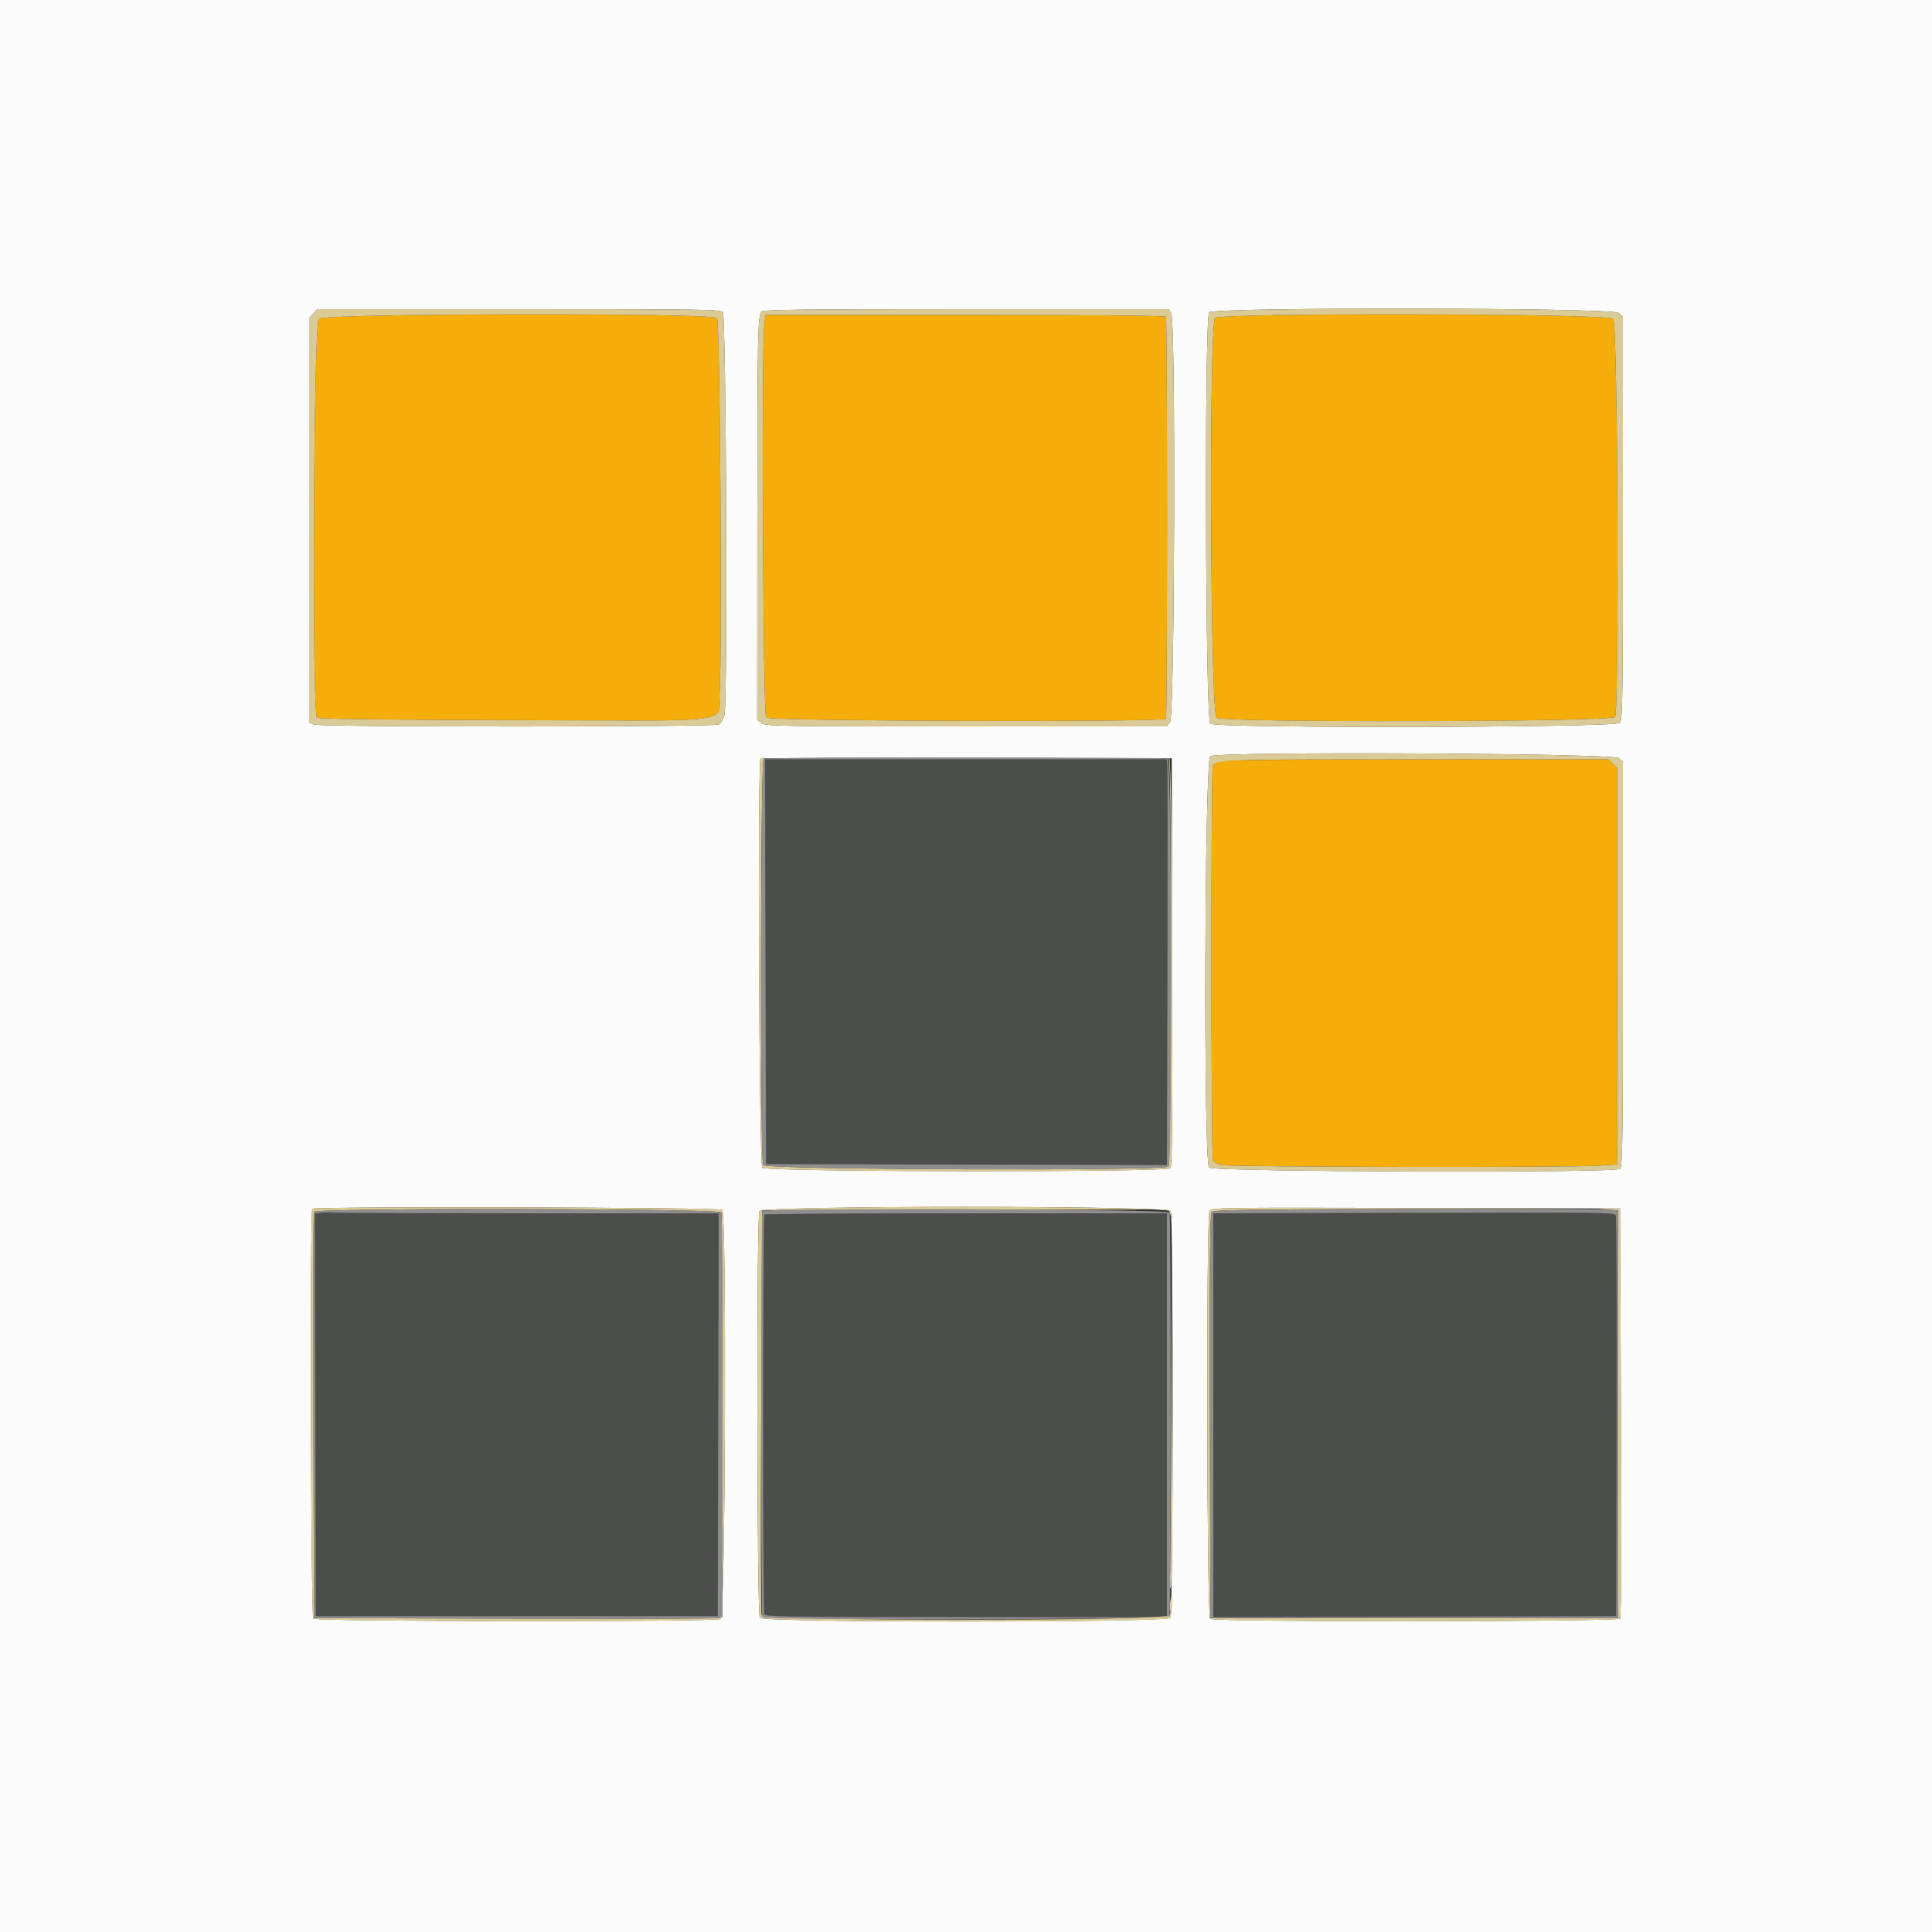 <svg id="svg" version="1.1" xmlns="http://www.w3.org/2000/svg" xmlns:xlink="http://www.w3.org/1999/xlink" width="400" height="400" viewBox="0, 0, 400,400"><rect x="0" y="0" width="400" height="400" fill="#333333" stroke="none"/><g id="svgg"><path id="path0" d="M66.000 66.000 C 64.916 67.084,64.557 147.517,65.631 148.591 C 65.903 148.863,79.665 149.032,106.624 149.096 C 154.196 149.209,148.574 149.999,148.994 143.142 C 149.539 134.244,149.064 66.599,148.451 65.861 C 147.507 64.724,67.140 64.860,66.000 66.000 M158.264 66.987 C 157.636 71.566,157.974 147.917,158.625 148.568 C 159.375 149.317,240.931 149.558,241.392 148.812 C 241.703 148.309,241.700 66.085,241.389 65.582 C 241.241 65.343,225.655 65.200,199.831 65.200 L 158.509 65.200 158.264 66.987 M251.573 65.832 C 250.292 67.377,250.577 147.320,251.869 148.612 C 252.902 149.645,333.821 149.483,334.375 148.446 C 335.280 146.755,334.922 66.922,334.005 66.005 C 332.886 64.886,252.499 64.717,251.573 65.832 M252.200 157.676 C 251.760 157.927,251.268 158.327,251.106 158.566 C 250.704 159.160,250.732 239.673,251.134 240.307 C 251.311 240.586,252.072 240.991,252.825 241.207 C 254.363 241.648,325.108 241.768,331.139 241.340 L 334.800 241.080 334.800 200.010 L 334.800 158.939 333.884 158.079 L 332.969 157.219 292.984 157.220 C 263.805 157.220,252.784 157.343,252.200 157.676 " stroke="none" fill="#f4ad09" fill-rule="evenodd"></path><path id="path1" d="M158.498 199.100 L 158.600 241.000 200.096 241.102 L 241.593 241.204 241.696 200.302 C 241.753 177.806,241.743 158.905,241.673 158.300 L 241.547 157.200 199.972 157.200 L 158.396 157.200 158.498 199.100 M66.698 251.094 L 65.196 251.249 65.298 292.924 L 65.400 334.600 107.000 334.600 L 148.600 334.600 148.702 292.900 L 148.804 251.200 109.035 251.200 C 87.162 251.200,69.026 251.141,68.733 251.070 C 68.440 250.998,67.524 251.009,66.698 251.094 M291.300 251.102 L 251.200 251.204 251.200 293.004 L 251.200 334.804 292.900 334.702 L 334.600 334.600 334.702 293.222 C 334.758 270.464,334.668 251.721,334.502 251.570 C 333.909 251.034,330.911 251.001,291.300 251.102 M158.267 251.467 C 157.934 251.800,157.910 333.300,158.243 334.167 C 158.462 334.739,162.517 334.800,200.043 334.800 L 241.600 334.800 241.600 293.000 L 241.600 251.200 200.067 251.200 C 177.223 251.200,158.413 251.320,158.267 251.467 " stroke="none" fill="#4c4e4c" fill-rule="evenodd"></path><path id="path2" d="M0.000 200.000 L 0.000 400.000 200.000 400.000 L 400.000 400.000 400.000 200.000 L 400.000 0.000 200.000 0.000 L 0.000 0.000 0.000 200.000 M149.651 64.661 C 150.358 65.513,150.686 145.452,149.993 148.026 C 149.762 148.884,149.231 149.769,148.813 149.993 C 147.791 150.540,66.463 150.556,65.026 150.010 L 64.000 149.620 64.000 107.736 L 64.000 65.852 64.870 64.926 L 65.739 64.000 107.421 64.000 C 145.701 64.000,149.147 64.054,149.651 64.661 M242.486 64.900 C 243.456 66.597,243.216 148.477,242.238 149.558 L 241.476 150.400 199.982 150.400 C 161.057 150.400,158.436 150.357,157.633 149.700 L 156.778 149.000 156.796 108.000 C 156.814 68.247,156.870 65.570,157.707 64.500 C 158.015 64.106,166.961 64.000,200.035 64.000 L 241.972 64.000 242.486 64.900 M335.100 64.777 L 336.000 65.528 336.000 107.233 C 336.000 145.478,335.945 148.998,335.338 149.669 C 334.435 150.667,251.935 150.826,250.576 149.832 C 249.555 149.085,249.333 65.886,250.349 64.661 C 251.257 63.567,333.785 63.680,335.100 64.777 M335.158 156.962 L 336.000 157.724 336.000 199.613 C 336.000 236.481,335.928 241.562,335.396 242.003 C 334.331 242.887,251.318 242.631,250.334 241.741 C 249.139 240.658,249.382 157.441,250.584 156.562 C 251.980 155.542,334.017 155.930,335.158 156.962 M242.702 199.157 C 242.776 229.976,242.682 241.460,242.353 241.857 C 241.619 242.741,158.714 242.657,157.829 241.771 C 157.171 241.114,156.816 157.717,157.468 157.065 C 157.616 156.917,176.831 156.842,200.168 156.898 L 242.600 157.000 242.702 199.157 M149.520 250.480 C 150.473 251.433,150.185 334.673,149.226 335.186 C 148.039 335.821,65.517 335.757,64.880 335.120 C 64.356 334.596,64.146 250.788,64.667 250.267 C 65.188 249.746,148.996 249.956,149.520 250.480 M242.368 250.741 C 242.995 251.912,242.919 334.086,242.290 334.943 C 241.541 335.962,158.066 335.972,157.317 334.952 C 156.691 334.099,156.604 251.913,157.228 250.748 C 157.851 249.583,241.745 249.577,242.368 250.741 M335.600 292.400 C 335.739 321.637,335.671 334.756,335.379 335.107 C 334.801 335.802,251.381 335.848,250.544 335.154 C 249.849 334.576,249.722 252.066,250.415 250.772 C 250.822 250.011,251.630 249.998,293.115 250.098 L 335.400 250.200 335.600 292.400 " stroke="none" fill="#fbfbfb" fill-rule="evenodd"></path><path id="path3" d="M64.870 64.926 L 64.000 65.852 64.000 107.736 L 64.000 149.620 65.026 150.010 C 66.463 150.556,147.791 150.540,148.813 149.993 C 149.231 149.769,149.762 148.884,149.993 148.026 C 150.686 145.452,150.358 65.513,149.651 64.661 C 149.147 64.054,145.701 64.000,107.421 64.000 L 65.739 64.000 64.870 64.926 M157.707 64.500 C 156.870 65.570,156.814 68.247,156.796 108.000 L 156.778 149.000 157.633 149.700 C 158.436 150.357,161.057 150.400,199.982 150.400 L 241.476 150.400 242.238 149.558 C 243.216 148.477,243.456 66.597,242.486 64.900 L 241.972 64.000 200.035 64.000 C 166.961 64.000,158.015 64.106,157.707 64.500 M250.349 64.661 C 249.333 65.886,249.555 149.085,250.576 149.832 C 251.935 150.826,334.435 150.667,335.338 149.669 C 335.945 148.998,336.000 145.478,336.000 107.233 L 336.000 65.528 335.100 64.777 C 333.785 63.680,251.257 63.567,250.349 64.661 M148.451 65.861 C 149.064 66.599,149.539 134.244,148.994 143.142 C 148.574 149.999,154.196 149.209,106.624 149.096 C 79.665 149.032,65.903 148.863,65.631 148.591 C 64.557 147.517,64.916 67.084,66.000 66.000 C 67.140 64.860,147.507 64.724,148.451 65.861 M241.389 65.582 C 241.700 66.085,241.703 148.309,241.392 148.812 C 240.931 149.558,159.375 149.317,158.625 148.568 C 157.974 147.917,157.636 71.566,158.264 66.987 L 158.509 65.200 199.831 65.200 C 225.655 65.200,241.241 65.343,241.389 65.582 M334.005 66.005 C 334.922 66.922,335.280 146.755,334.375 148.446 C 333.821 149.483,252.902 149.645,251.869 148.612 C 250.577 147.320,250.292 67.377,251.573 65.832 C 252.499 64.717,332.886 64.886,334.005 66.005 M250.584 156.562 C 249.382 157.441,249.139 240.658,250.334 241.741 C 251.318 242.631,334.331 242.887,335.396 242.003 C 335.928 241.562,336.000 236.481,336.000 199.613 L 336.000 157.724 335.158 156.962 C 334.017 155.930,251.980 155.542,250.584 156.562 M157.467 157.067 C 156.816 157.718,157.172 241.115,157.829 241.771 C 158.714 242.657,241.619 242.741,242.353 241.857 C 243.049 241.018,242.789 157.105,242.090 156.963 C 241.810 156.906,241.764 156.952,241.990 157.063 C 242.623 157.377,242.554 240.886,241.920 241.520 C 240.967 242.473,158.527 242.185,158.014 241.226 C 157.360 240.005,157.445 157.329,158.100 157.065 C 158.379 156.952,158.409 156.849,158.167 156.832 C 157.928 156.814,157.613 156.920,157.467 157.067 M333.884 158.079 L 334.800 158.939 334.800 200.010 L 334.800 241.080 331.139 241.340 C 325.108 241.768,254.363 241.648,252.825 241.207 C 252.072 240.991,251.311 240.586,251.134 240.307 C 250.732 239.673,250.704 159.160,251.106 158.566 C 251.999 157.246,252.816 157.220,292.984 157.220 L 332.969 157.219 333.884 158.079 M64.667 250.267 C 64.146 250.788,64.356 334.596,64.880 335.120 C 65.517 335.757,148.039 335.821,149.226 335.186 C 150.185 334.673,150.473 251.433,149.520 250.480 C 148.996 249.956,65.188 249.746,64.667 250.267 M157.228 250.748 C 156.604 251.913,156.691 334.099,157.317 334.952 C 158.026 335.917,241.536 335.969,242.243 335.006 C 242.487 334.674,242.688 333.277,242.689 331.901 C 242.691 329.429,242.687 329.421,242.357 331.156 C 242.173 332.122,242.119 333.069,242.237 333.260 C 242.355 333.451,242.338 333.966,242.199 334.404 C 241.806 335.642,158.145 335.662,157.687 334.424 C 157.529 333.997,157.490 314.962,157.600 292.124 L 157.800 250.600 199.866 250.498 L 241.932 250.396 242.334 251.498 C 242.556 252.104,242.751 252.363,242.768 252.074 C 242.786 251.784,242.614 251.199,242.386 250.774 C 241.747 249.580,157.866 249.555,157.228 250.748 M250.414 250.774 C 249.722 252.066,249.849 334.577,250.544 335.154 C 251.381 335.848,334.801 335.802,335.379 335.107 C 335.671 334.756,335.739 321.637,335.600 292.400 L 335.400 250.200 332.400 250.161 L 329.400 250.122 332.200 250.361 L 335.000 250.600 335.000 292.800 L 335.000 335.000 292.800 335.000 L 250.600 335.000 250.498 293.243 C 250.424 262.809,250.518 251.340,250.845 250.945 C 251.216 250.498,258.100 250.386,290.347 250.300 L 329.400 250.196 290.114 250.098 C 251.630 250.002,250.820 250.016,250.414 250.774 M149.357 251.033 C 149.491 251.381,149.600 270.367,149.600 293.225 L 149.600 334.785 148.700 335.002 C 148.205 335.122,129.170 335.170,106.400 335.110 L 65.000 335.000 64.897 293.200 C 64.840 270.210,64.880 251.175,64.984 250.900 C 65.309 250.049,149.030 250.181,149.357 251.033 M242.498 291.467 C 242.444 311.524,242.296 328.264,242.170 328.667 C 241.963 329.325,241.984 329.331,242.372 328.732 C 242.676 328.262,242.773 317.194,242.700 291.532 L 242.596 255.000 242.498 291.467 " stroke="none" fill="#daca95" fill-rule="evenodd"></path><path id="path4" d="M158.100 157.065 C 157.445 157.329,157.360 240.005,158.014 241.226 C 158.527 242.185,240.967 242.473,241.920 241.520 C 242.752 240.688,242.601 157.363,241.767 157.043 C 241.011 156.752,158.821 156.774,158.100 157.065 M241.673 158.300 C 241.743 158.905,241.753 177.806,241.696 200.302 L 241.593 241.204 200.096 241.102 L 158.600 241.000 158.498 199.100 L 158.396 157.200 199.972 157.200 L 241.547 157.200 241.673 158.300 M290.147 250.302 C 258.067 250.386,251.216 250.498,250.845 250.945 C 250.518 251.340,250.424 262.809,250.498 293.243 L 250.600 335.000 292.800 335.000 L 335.000 335.000 335.000 292.800 L 335.000 250.600 332.000 250.400 C 330.350 250.290,311.516 250.246,290.147 250.302 M64.984 250.900 C 64.880 251.175,64.840 270.210,64.897 293.200 L 65.000 335.000 106.400 335.110 C 129.170 335.170,148.205 335.122,148.700 335.002 L 149.600 334.785 149.600 293.225 C 149.600 270.367,149.491 251.381,149.357 251.033 C 149.030 250.181,65.309 250.049,64.984 250.900 M157.827 250.756 C 157.532 251.233,157.522 334.350,157.816 334.827 C 158.242 335.515,241.872 335.311,242.137 334.621 C 242.443 333.822,242.467 251.841,242.161 251.043 C 241.881 250.312,158.277 250.028,157.827 250.756 M109.035 251.200 L 148.804 251.200 148.702 292.900 L 148.600 334.600 107.000 334.600 L 65.400 334.600 65.298 292.924 L 65.196 251.249 66.698 251.094 C 67.524 251.009,68.440 250.998,68.733 251.070 C 69.026 251.141,87.162 251.200,109.035 251.200 M334.502 251.570 C 334.668 251.721,334.758 270.464,334.702 293.222 L 334.600 334.600 292.900 334.702 L 251.200 334.804 251.200 293.004 L 251.200 251.204 291.300 251.102 C 330.911 251.001,333.909 251.034,334.502 251.570 M241.600 293.000 L 241.600 334.800 200.043 334.800 C 162.517 334.800,158.462 334.739,158.243 334.167 C 157.910 333.300,157.934 251.800,158.267 251.467 C 158.413 251.320,177.223 251.200,200.067 251.200 L 241.600 251.200 241.600 293.000 " stroke="none" fill="#8f8e8f" fill-rule="evenodd"></path></g></svg>